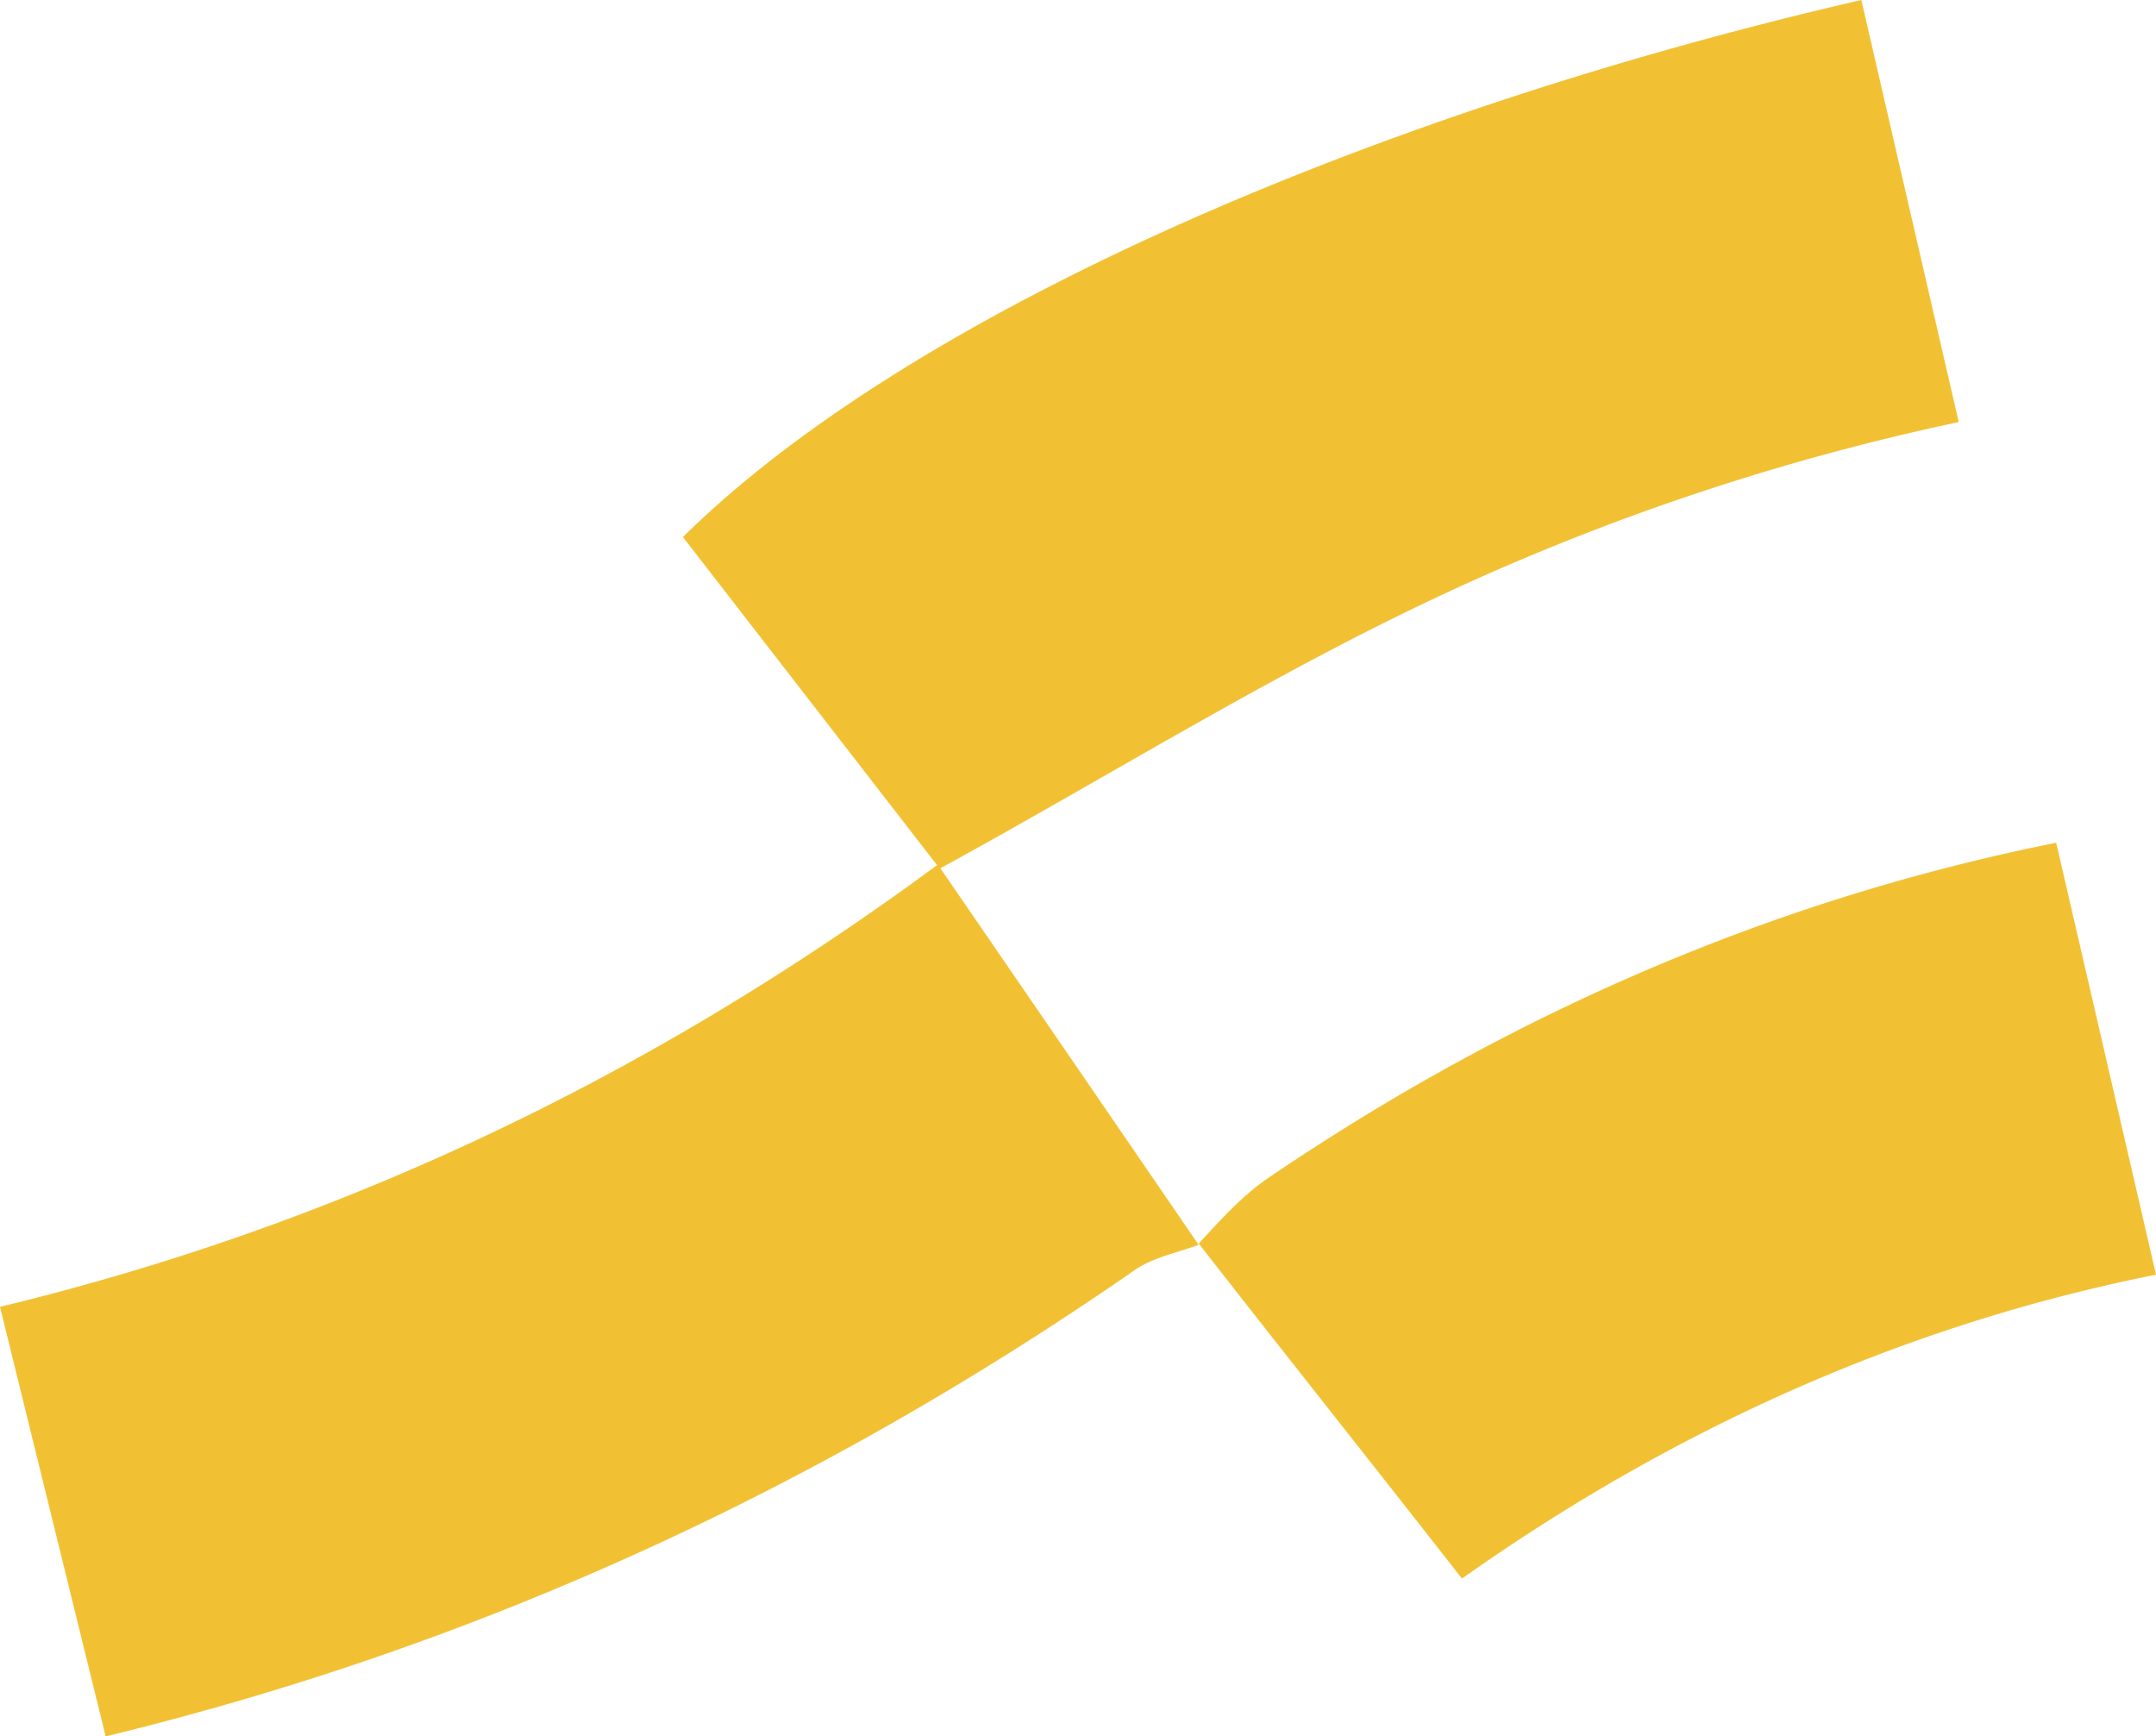 <svg xmlns="http://www.w3.org/2000/svg" width="952.303" height="766.957" viewBox="0 0 952.303 766.957">
  <path id="Union_3" data-name="Union 3" d="M3828.971,2224.547c145.859-35.231,283.984-99.216,413.886-195.105-37.568-48.5-75.134-97-112.238-144.921,103.206-101.8,312.556-189.368,520.5-237.21l43.023,186.43a1060.355,1060.355,0,0,0-212.525,69.117c-81.83,36.513-158.39,84.871-237.279,127.971q57.092,83.112,114.066,166.331c-9.521,3.526-20.1,5.525-28.094,11.049q-212.112,147.228-454.67,206.06Zm529.488-27.964c9.4-10.227,19.277-21.158,30.444-28.8,107.437-73,223.691-123.306,348.291-148.226l44.08,190.779q-162.568,32.442-306.562,134.238C4434.865,2293.559,4395.839,2244.543,4358.459,2196.583Z" transform="translate(-3828.971 -1647.311)" fill="#efb100" opacity="0.8"/>
</svg>
